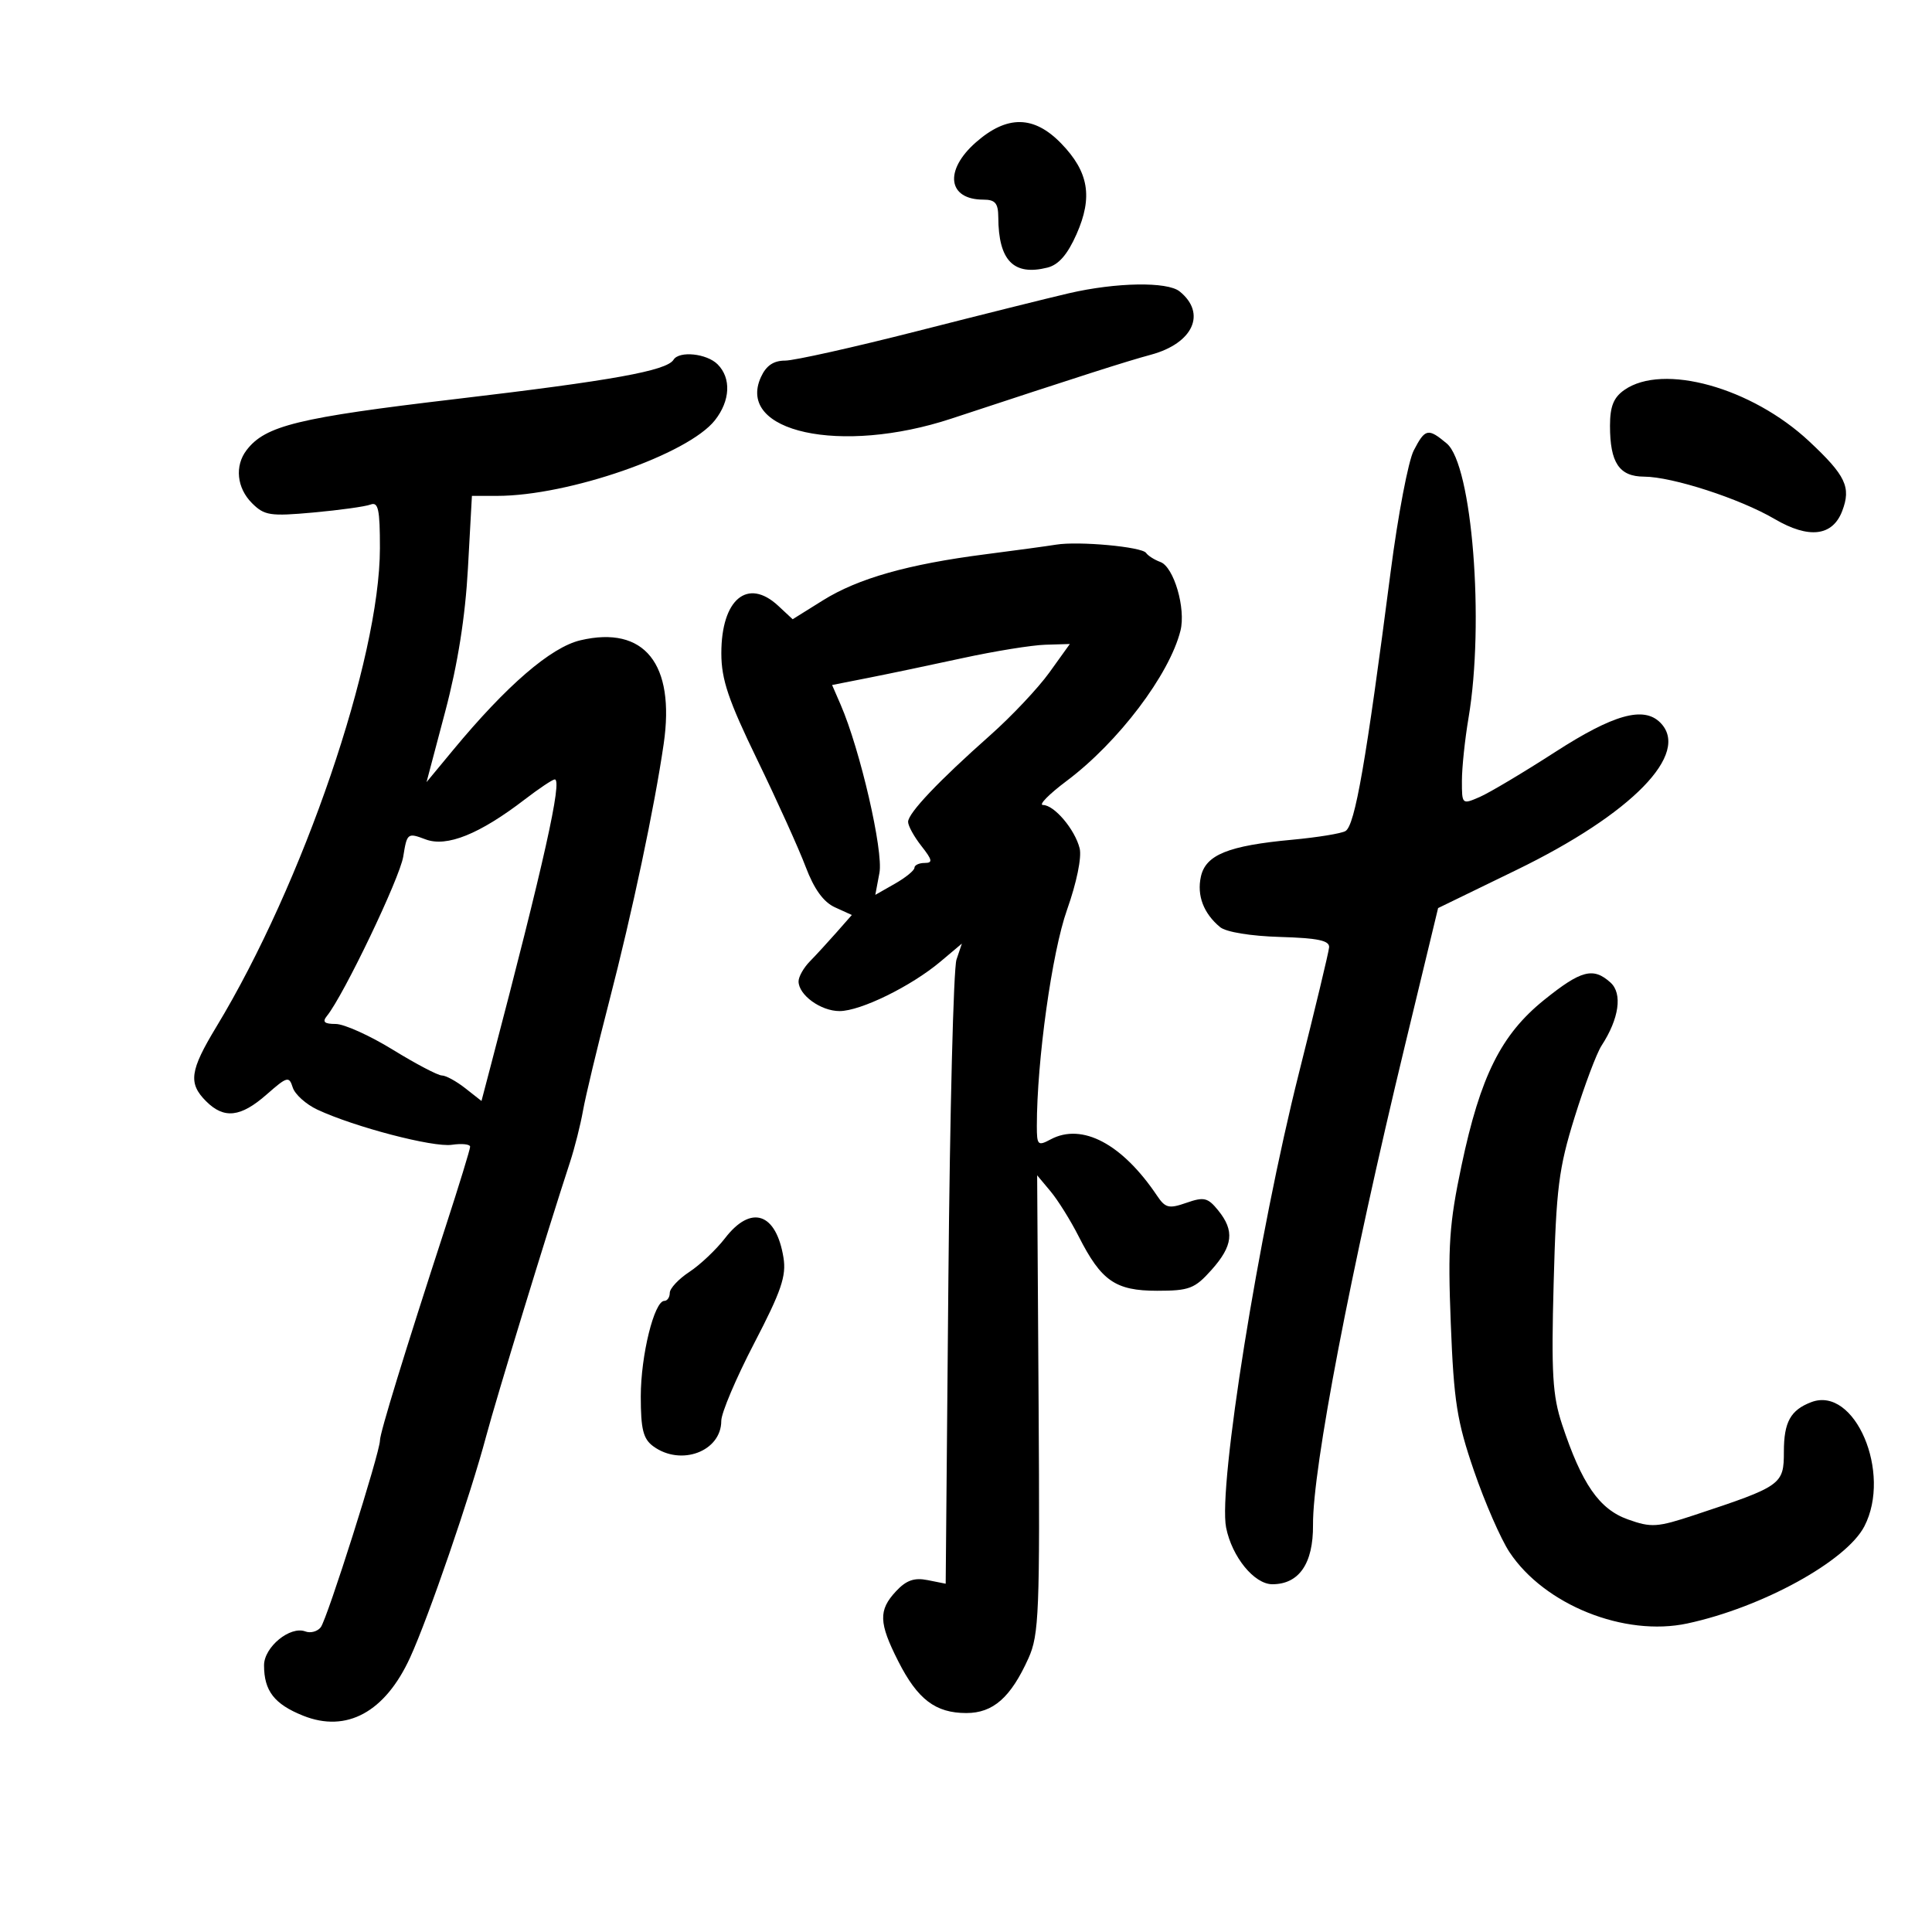 <svg xmlns="http://www.w3.org/2000/svg" width="300" height="300" viewBox="0 0 300 300" version="1.1">
	<path d="M 151.535 22.104 C 146.568 26.465, 147.161 31, 152.700 31 C 154.539 31, 155.003 31.551, 155.014 33.750 C 155.047 40.469, 157.396 42.870, 162.645 41.553 C 164.386 41.116, 165.762 39.532, 167.173 36.341 C 169.719 30.586, 169.056 26.685, 164.784 22.277 C 160.548 17.907, 156.377 17.852, 151.535 22.104 M 166 45.532 C 162.975 46.232, 152.400 48.871, 142.500 51.397 C 132.600 53.923, 123.335 55.992, 121.911 55.995 C 120.106 55.998, 118.968 56.775, 118.156 58.557 C 114.262 67.103, 130.575 70.658, 147.730 65.002 C 167.913 58.347, 174.905 56.108, 178.714 55.080 C 185.277 53.307, 187.388 48.649, 183.169 45.250 C 181.255 43.708, 173.326 43.838, 166 45.532 M 104.585 55.863 C 103.529 57.571, 95.085 59.095, 70.832 61.955 C 46.265 64.851, 41.192 66.090, 38.282 69.904 C 36.418 72.346, 36.770 75.770, 39.126 78.126 C 41.055 80.055, 41.943 80.190, 48.662 79.582 C 52.736 79.212, 56.730 78.657, 57.535 78.348 C 58.740 77.886, 58.999 79.091, 58.993 85.143 C 58.977 102.330, 47.050 137.224, 33.597 159.441 C 29.475 166.250, 29.205 168.205, 32 171 C 34.785 173.785, 37.360 173.501, 41.387 169.965 C 44.605 167.140, 44.886 167.064, 45.458 168.869 C 45.797 169.935, 47.519 171.482, 49.287 172.308 C 55.051 175, 67.254 178.190, 70.160 177.763 C 71.722 177.534, 73 177.670, 73 178.065 C 73 178.460, 71.262 184.120, 69.139 190.642 C 62.806 210.091, 59 222.488, 59 223.665 C 59 225.559, 50.799 251.433, 49.800 252.691 C 49.279 253.345, 48.208 253.633, 47.419 253.331 C 45.059 252.425, 41 255.750, 41 258.589 C 41 262.562, 42.600 264.623, 47.076 266.414 C 53.822 269.113, 59.801 265.860, 63.685 257.377 C 66.550 251.120, 73.042 232.223, 75.495 223 C 77.038 217.202, 85.031 191.074, 88.506 180.470 C 89.232 178.254, 90.142 174.654, 90.527 172.470 C 90.912 170.287, 92.741 162.650, 94.593 155.500 C 98.177 141.657, 101.631 125.337, 103.059 115.500 C 104.863 103.074, 100.057 97.093, 90.138 99.420 C 85.548 100.496, 78.671 106.424, 70.350 116.475 L 66.232 121.449 69.137 110.475 C 71.083 103.121, 72.245 95.789, 72.660 88.250 L 73.279 77 77.182 77 C 88.268 77, 106.850 70.548, 111.016 65.253 C 113.403 62.219, 113.569 58.712, 111.429 56.571 C 109.743 54.886, 105.462 54.443, 104.585 55.863 M 252.223 60.557 C 250.554 61.725, 250 63.113, 250 66.122 C 250 71.858, 251.433 73.997, 255.285 74.013 C 259.694 74.031, 270.170 77.429, 275.568 80.593 C 280.888 83.711, 284.566 83.271, 286.061 79.340 C 287.464 75.649, 286.607 73.841, 280.936 68.537 C 271.997 60.176, 258.229 56.349, 252.223 60.557 M 219.522 69.957 C 218.681 71.583, 217.074 80.021, 215.949 88.707 C 212.117 118.319, 210.411 128.128, 208.933 129.041 C 208.321 129.420, 204.598 130.028, 200.660 130.393 C 190.724 131.313, 187.218 132.731, 186.472 136.128 C 185.830 139.052, 186.888 141.832, 189.455 143.963 C 190.376 144.727, 194.205 145.355, 198.760 145.489 C 204.664 145.663, 206.472 146.047, 206.382 147.108 C 206.317 147.874, 204.205 156.672, 201.689 166.659 C 195.427 191.511, 189.124 230.870, 190.391 237.206 C 191.302 241.762, 194.761 246, 197.568 246 C 201.721 246, 203.931 242.776, 203.884 236.787 C 203.814 228.071, 209.700 197.388, 218.180 162.253 L 223.308 141.006 235.466 135.095 C 253.433 126.360, 262.581 116.981, 257.800 112.200 C 255.218 109.618, 250.534 110.933, 241.465 116.786 C 236.534 119.968, 231.262 123.108, 229.750 123.764 C 227.028 124.945, 227 124.919, 227.006 121.229 C 227.009 119.178, 227.469 114.800, 228.028 111.500 C 230.540 96.668, 228.596 72.159, 224.646 68.859 C 221.745 66.436, 221.293 66.533, 219.522 69.957 M 164 84.572 C 162.625 84.796, 157.675 85.470, 153 86.071 C 141.010 87.611, 133.247 89.811, 127.791 93.216 L 123.083 96.155 120.853 94.078 C 116.086 89.637, 111.994 93.059, 112.009 101.473 C 112.017 105.523, 113.102 108.735, 117.597 118 C 120.665 124.325, 124.043 131.793, 125.102 134.596 C 126.412 138.061, 127.867 140.074, 129.650 140.887 L 132.272 142.081 129.886 144.791 C 128.574 146.281, 126.713 148.305, 125.750 149.289 C 124.787 150.273, 124 151.666, 124 152.384 C 124 154.500, 127.445 157, 130.362 157 C 133.627 157, 141.479 153.151, 146.037 149.316 L 149.359 146.520 148.521 149.010 C 148.060 150.380, 147.495 172.744, 147.265 198.710 L 146.846 245.919 144.054 245.361 C 141.966 244.943, 140.725 245.379, 139.131 247.090 C 136.384 250.038, 136.446 251.974, 139.482 257.964 C 142.480 263.882, 145.266 266, 150.048 266 C 154.218 266, 156.949 263.591, 159.702 257.486 C 161.339 253.857, 161.480 250.319, 161.274 218 L 161.048 182.500 163.129 184.990 C 164.274 186.360, 166.239 189.510, 167.497 191.990 C 171.004 198.906, 173.203 200.429, 179.679 200.429 C 184.670 200.429, 185.518 200.104, 188.114 197.199 C 191.461 193.452, 191.727 191.119, 189.165 187.955 C 187.550 185.961, 186.959 185.819, 184.231 186.770 C 181.503 187.721, 180.957 187.589, 179.672 185.675 C 174.259 177.610, 168.024 174.311, 163.137 176.927 C 161.159 177.985, 161 177.830, 161 174.838 C 161 164.709, 163.351 147.866, 165.682 141.291 C 167.180 137.065, 167.993 133.108, 167.646 131.726 C 166.909 128.789, 163.701 125, 161.952 125 C 161.230 125, 162.891 123.313, 165.644 121.250 C 173.649 115.252, 181.585 104.772, 183.302 97.933 C 184.165 94.496, 182.279 88.038, 180.188 87.268 C 179.259 86.926, 178.258 86.291, 177.962 85.857 C 177.313 84.905, 167.502 84.003, 164 84.572 M 149.500 102.184 C 144.550 103.260, 137.959 104.641, 134.854 105.253 L 129.207 106.367 130.538 109.433 C 133.561 116.398, 137.195 132.149, 136.560 135.533 L 135.918 138.954 138.953 137.227 C 140.622 136.277, 141.990 135.162, 141.994 134.750 C 141.997 134.338, 142.708 134, 143.573 134 C 144.876 134, 144.791 133.549, 143.073 131.365 C 141.933 129.916, 141.004 128.228, 141.009 127.615 C 141.019 126.254, 145.739 121.277, 153.765 114.163 C 157.076 111.227, 161.212 106.840, 162.955 104.413 L 166.124 100 162.312 100.114 C 160.215 100.177, 154.450 101.109, 149.500 102.184 M 81.500 124.126 C 74.458 129.533, 69.376 131.580, 66.084 130.338 C 63.287 129.282, 63.200 129.349, 62.615 133.007 C 62.080 136.350, 53.369 154.547, 50.770 157.750 C 50.012 158.684, 50.355 159, 52.128 159.001 C 53.432 159.001, 57.425 160.801, 61 163 C 64.575 165.199, 68.002 166.999, 68.615 166.999 C 69.228 167, 70.863 167.891, 72.247 168.980 L 74.764 170.960 76.268 165.230 C 84.458 134.040, 87.374 120.973, 86.134 121.028 C 85.785 121.043, 83.700 122.438, 81.500 124.126 M 239.787 155.256 C 233.094 160.644, 229.874 167.093, 226.946 180.976 C 225.038 190.022, 224.803 193.466, 225.276 205.500 C 225.752 217.641, 226.231 220.683, 228.884 228.407 C 230.566 233.306, 233.041 238.975, 234.385 241.006 C 239.809 249.202, 252.236 254.187, 262.015 252.090 C 273.604 249.605, 286.699 242.416, 289.499 237.003 C 293.793 228.699, 288.011 215.165, 281.262 217.721 C 278.038 218.942, 277 220.815, 277 225.415 C 277 230.532, 276.658 230.774, 263.133 235.251 C 257.319 237.175, 256.420 237.234, 252.765 235.929 C 248.330 234.345, 245.625 230.439, 242.560 221.192 C 241.075 216.711, 240.871 213.282, 241.252 199.192 C 241.649 184.490, 242.036 181.427, 244.500 173.500 C 246.039 168.550, 247.921 163.543, 248.683 162.373 C 251.417 158.177, 251.972 154.284, 250.081 152.573 C 247.405 150.151, 245.518 150.643, 239.787 155.256 M 112.595 192.250 C 111.216 194.037, 108.720 196.400, 107.047 197.500 C 105.374 198.600, 104.004 200.063, 104.003 200.750 C 104.001 201.438, 103.622 202, 103.160 202 C 101.591 202, 99.500 210.474, 99.500 216.831 C 99.500 221.943, 99.874 223.434, 101.441 224.581 C 105.734 227.720, 112 225.376, 112 220.631 C 112 219.407, 114.300 213.983, 117.111 208.579 C 121.310 200.507, 122.121 198.135, 121.659 195.288 C 120.527 188.313, 116.637 187.009, 112.595 192.250" stroke="none" fill="black" fill-rule="evenodd"/>
</svg>